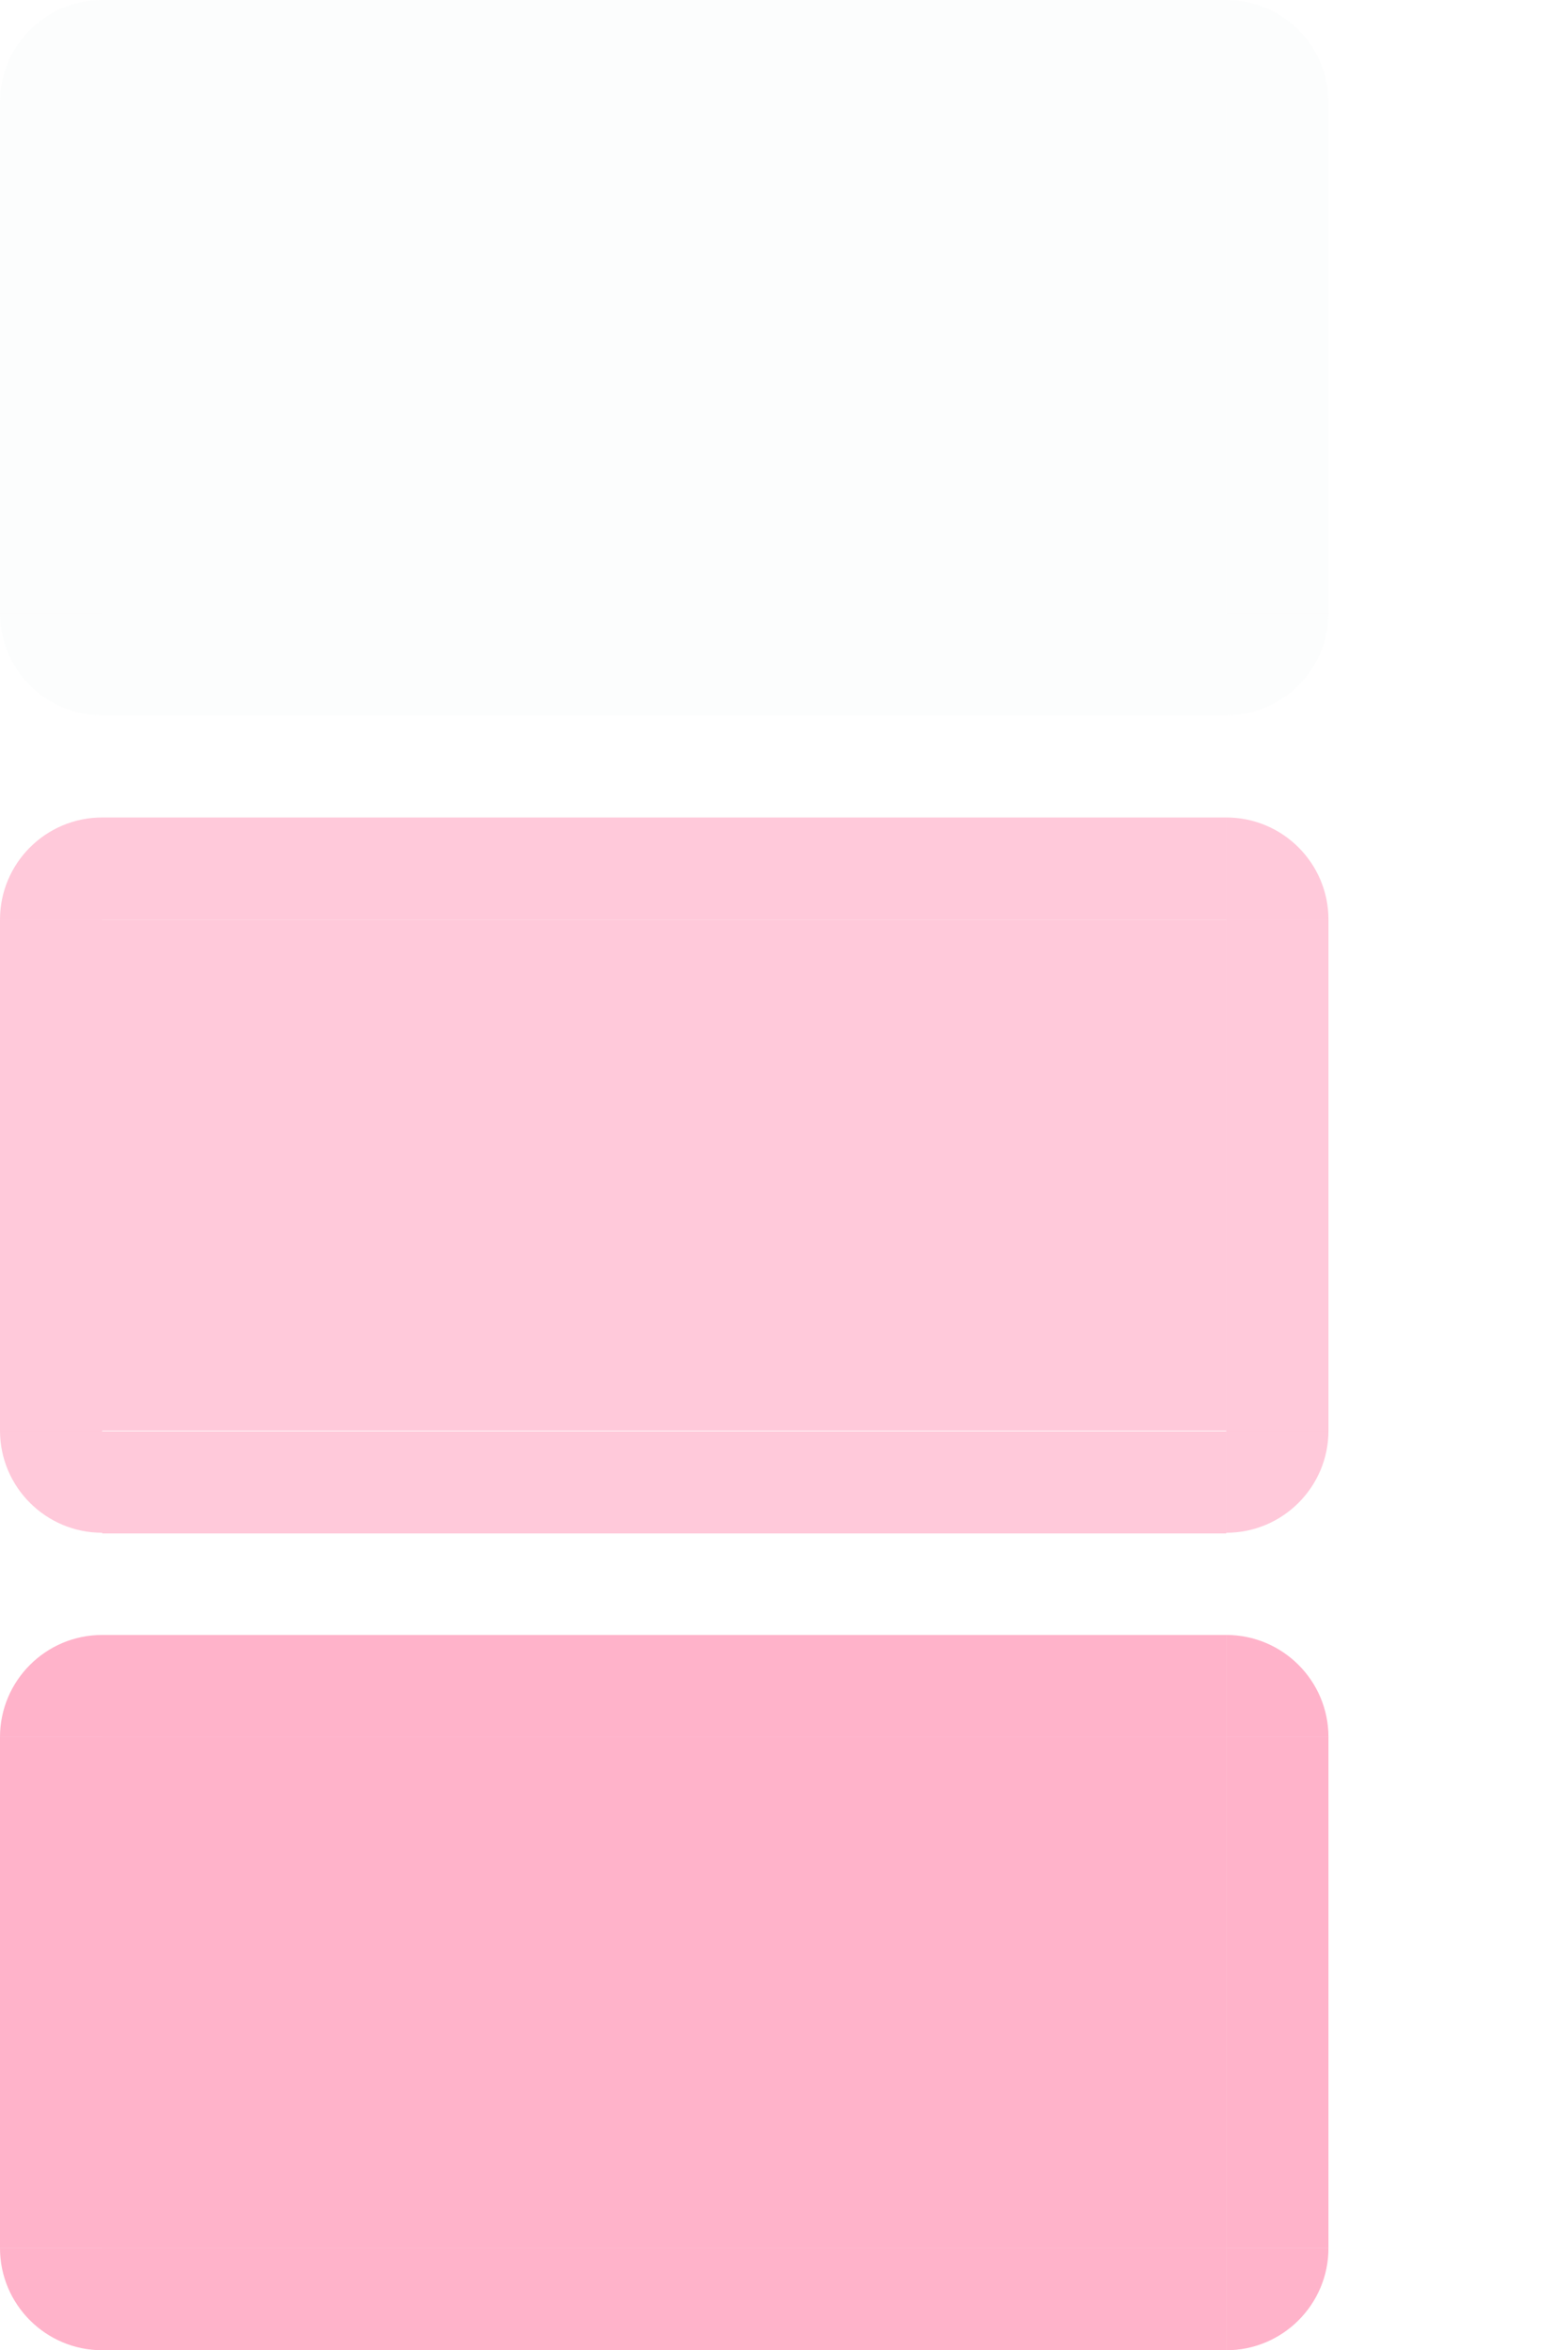 <svg xmlns="http://www.w3.org/2000/svg" width="15.344" height="23" version="1">
 <path id="normal-left" style="opacity:0.1;fill:#e4e6e8" d="m 9.5e-6,1 0,5 1,0 0,-5 -1,0 z"/>
 <path id="normal-right" style="opacity:0.1;fill:#e4e6e8" d="m 13,1 0,5 -1,0 0,-5 1,0 z"/>
 <rect id="normal-bottom" style="opacity:0.1;fill:#e4e6e8" width="11" height="1" x="1" y="6"/>
 <path id="normal-top" style="opacity:0.1;fill:#e4e6e8" d="m 1,0 0,1 11,0 0,-1 -11,0 z"/>
 <path id="hover-left" style="opacity:0.32;fill:#FF578B" d="m 9.5e-6,9 0,5 1,0 0,-5 -1,0 z"/>
 <path id="hover-right" style="opacity:0.32;fill:#FF578B" d="m 13,9 0,5 -1,0 0,-5 1,0 z"/>
 <path id="hover-top" style="opacity:0.32;fill:#FF578B" d="m 1,8 0,0.999 11,0 0,-0.999 -11,0 z"/>
 <path id="active-left" style="opacity:0.45;fill:#FF578B" d="m 0,17 0,5 1,0 L 1,17 0,17 z"/>
 <path id="active-right" style="opacity:0.45;fill:#FF578B" d="m 13,17 0,5 -1,0 0,-5 1,0 z"/>
 <rect id="active-bottom" style="opacity:0.45;fill:#FF578B" width="11" height="1.001" x="1" y="22"/>
 <path id="active-top" style="opacity:0.45;fill:#FF578B" d="m 1,16 0,1 11,0 0,-1 L 1,16 z"/>
 <rect id="normal-center" style="opacity:0.1;fill:#e4e6e8" width="11" height="5" x="1" y="-6" transform="scale(1,-1)"/>
 <rect id="active-center" style="opacity:0.45;fill:#FF578B" width="11" height="5" x="1" y="-22" transform="scale(1,-1)"/>
 <rect id="hover-center" style="opacity:0.32;fill:#FF578B" width="11" height="5" x="1" y="-14" transform="scale(1,-1)"/>
 <g id="hover-bottom" transform="matrix(2.2,0,0,0.999,-1.2,-2.447)">
  <rect style="opacity:0.32;fill:#FF578B" width="5" height="1.001" x="1" y="16.47"/>
 </g>
 <path id="hover-bottomleft" style="opacity:0.32;fill:#FF578B" d="m 9.5e-6,14 c 0,0.552 0.448,1 1,1 l 0,-1 -1,0 z"/>
 <path id="hover-topleft" style="opacity:0.32;fill:#FF578B" d="m 9.5e-6,9 c 0,-0.552 0.448,-1 1,-1 l 0,1 -1,0 z"/>
 <path id="hover-topright" style="opacity:0.32;fill:#FF578B" d="m 13,9 c 0,-0.552 -0.448,-1 -1,-1 l 0,1 1,0 z"/>
 <path id="hover-bottomright" style="opacity:0.32;fill:#FF578B" d="m 13,14 c 0,0.552 -0.448,1 -1,1 l 0,-1 1,0 z"/>
 <path id="normal-bottomleft" style="opacity:0.1;fill:#e4e6e8" d="m 9.5e-6,6 c 0,0.552 0.448,1 1,1 l 0,-1 -1,0 z"/>
 <path id="normal-topleft" style="opacity:0.1;fill:#e4e6e8" d="m 9.5e-6,1 c 0,-0.552 0.448,-1 1,-1 l 0,1 -1,0 z"/>
 <path id="normal-topright" style="opacity:0.1;fill:#e4e6e8" d="m 13,1 c 0,-0.552 -0.448,-1 -1,-1 l 0,1 1,0 z"/>
 <path id="normal-bottomright" style="opacity:0.1;fill:#e4e6e8" d="m 13,6 c 0,0.552 -0.448,1 -1,1 l 0,-1 1,0 z"/>
 <path id="active-bottomleft" style="opacity:0.45;fill:#FF578B" d="m 9.5e-6,22 c 0,0.552 0.448,1 1,1 l 0,-1 -1,0 z"/>
 <path id="active-topleft" style="opacity:0.45;fill:#FF578B" d="m 9.5e-6,17 c 0,-0.552 0.448,-1 1,-1 l 0,1 -1,0 z"/>
 <path id="active-topright" style="opacity:0.45;fill:#FF578B" d="m 13,17 c 0,-0.552 -0.448,-1 -1,-1 l 0,1 1,0 z"/>
 <path id="active-bottomright" style="opacity:0.45;fill:#FF578B" d="m 13,22 c 0,0.552 -0.448,1 -1,1 l 0,-1 1,0 z"/>
</svg>
